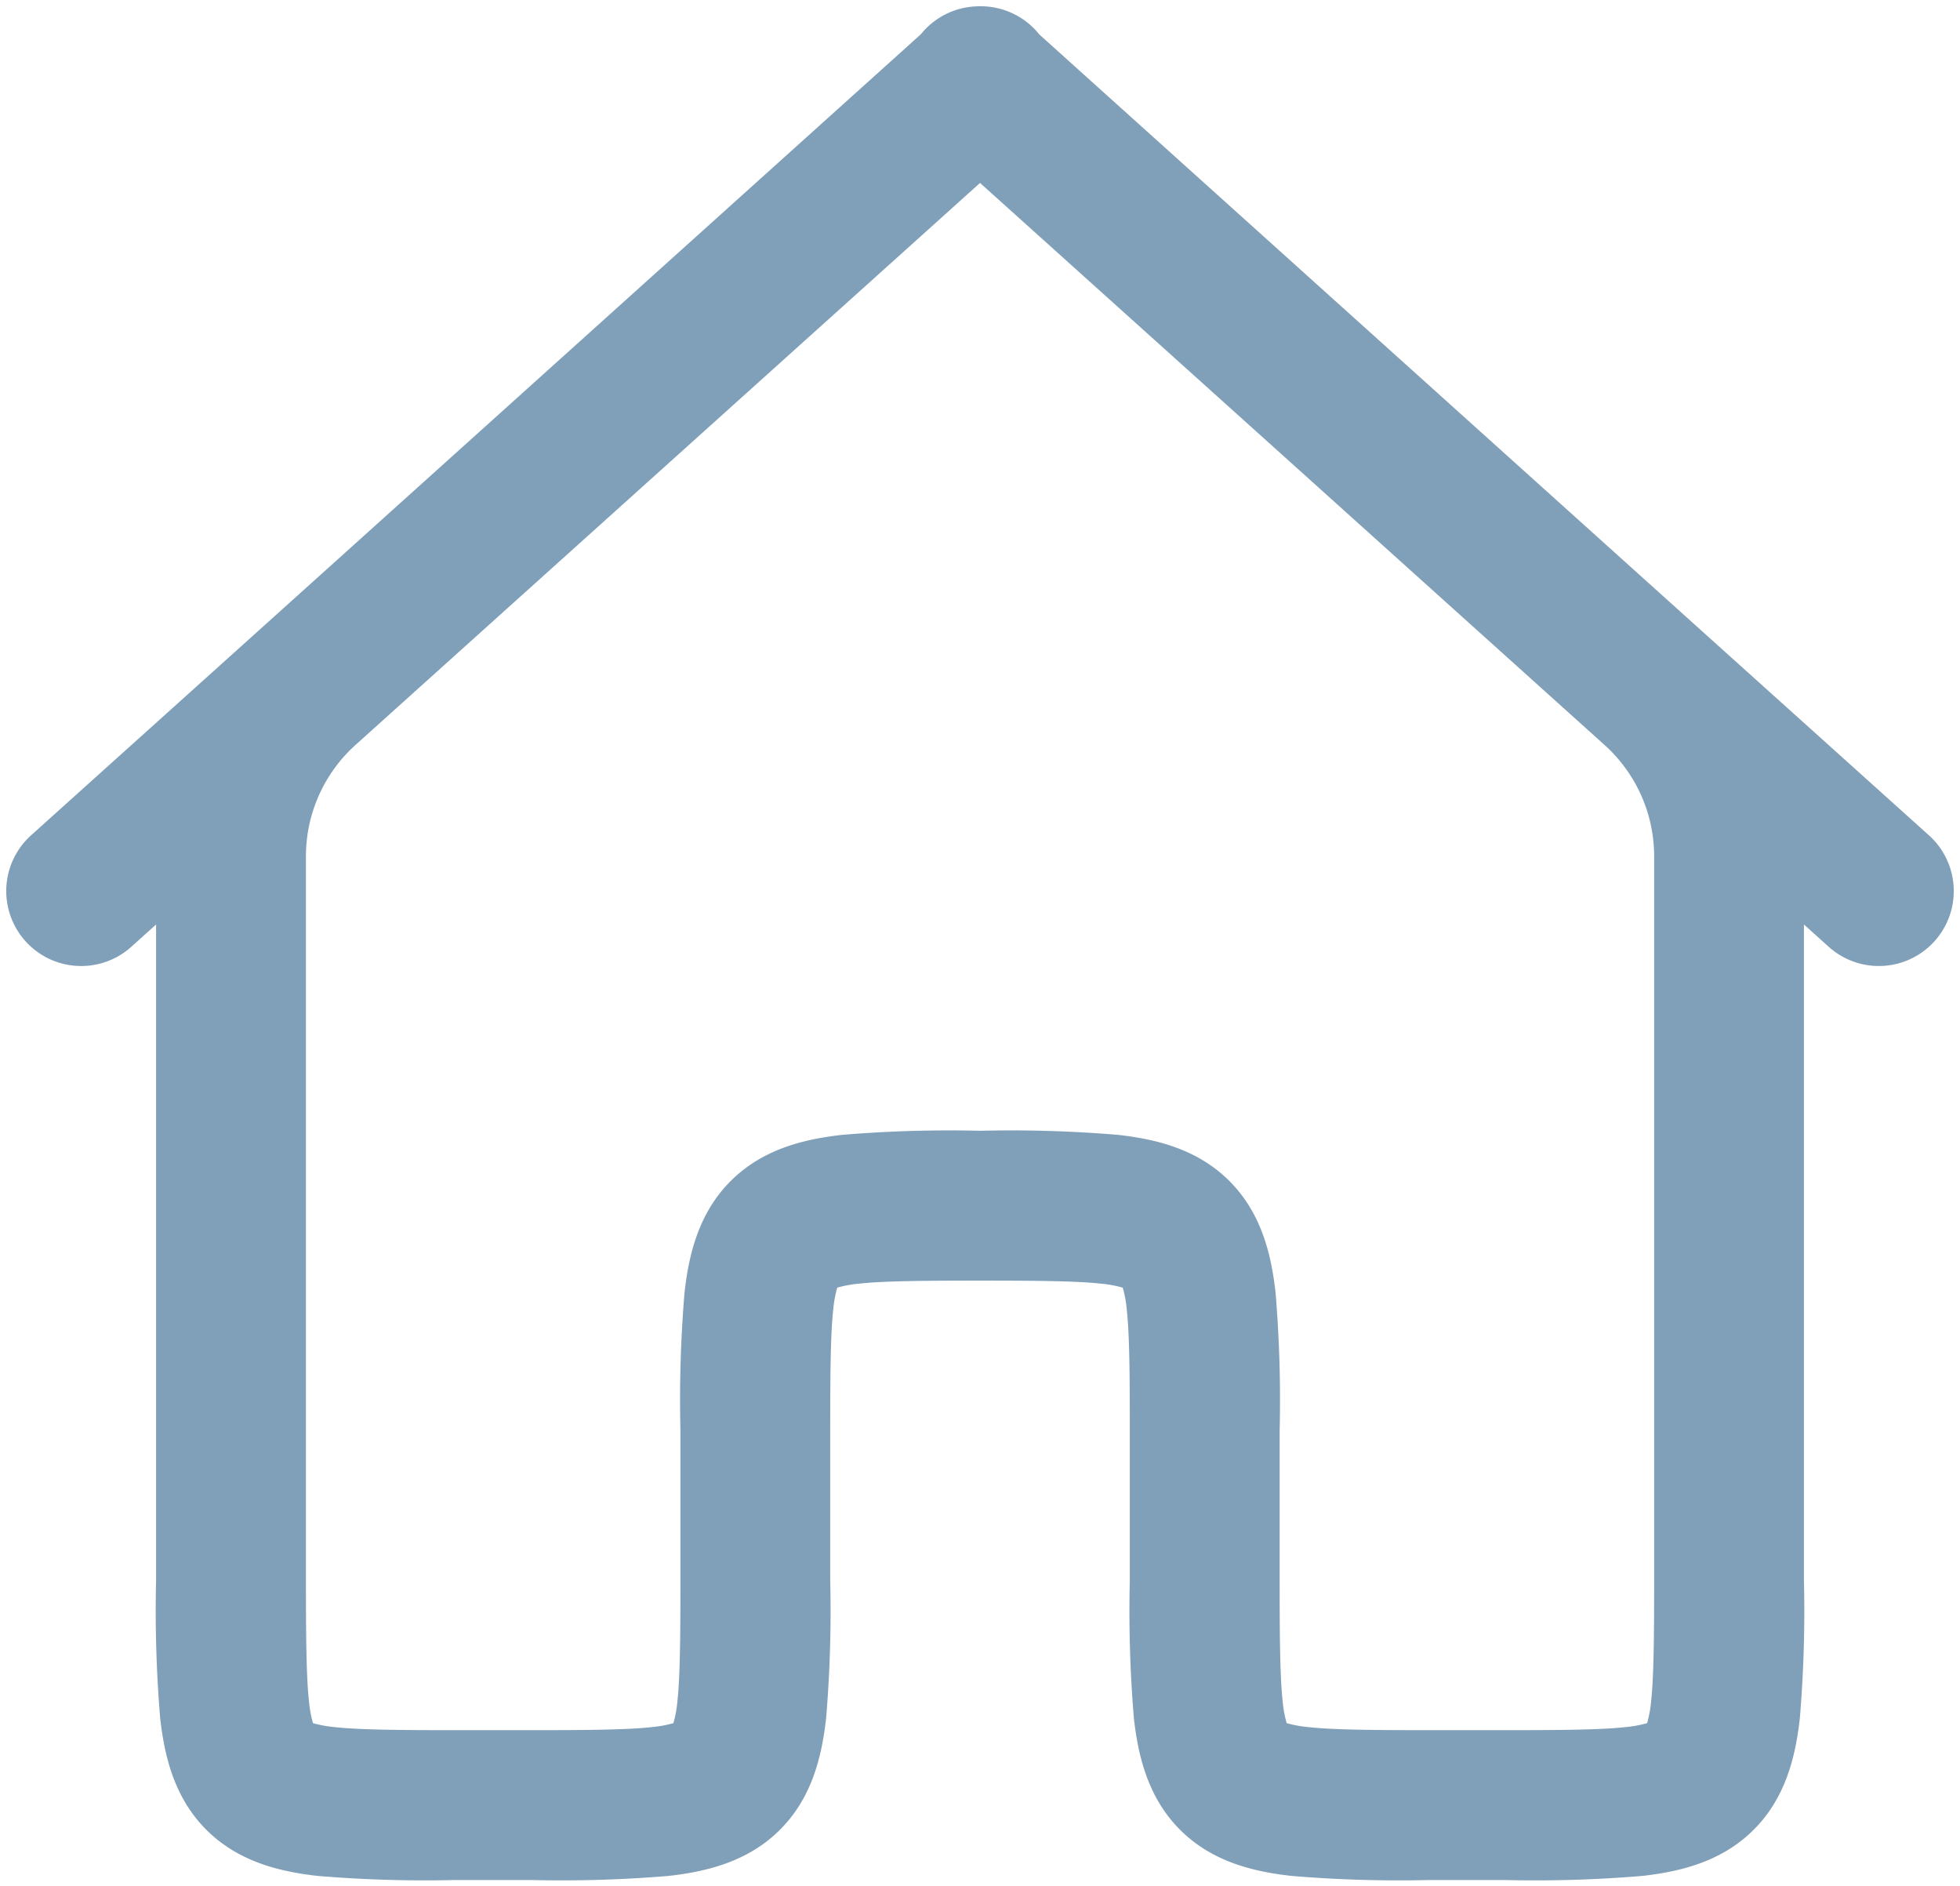 <svg xmlns="http://www.w3.org/2000/svg" width="156.966" height="151.021" viewBox="0 0 156.966 151.021">
  <defs>
    <style>
      .cls-1 {
        fill: #809fb8;
        stroke: rgba(0,0,0,0);
        stroke-miterlimit: 10;
      }
    </style>
  </defs>
  <path id="Form_31" data-name="Form 31" class="cls-1" d="M448.181,807.993a5.64,5.64,0,0,0-.575.012h-.047a6,6,0,0,0-4.312,2.226c-1,.9-38.343,34.521-53.305,47.987l-17.96,16.156a6,6,0,1,0,8.037,8.916l1.979-1.78v52.509a103.4,103.4,0,0,0,.329,11.047c.35,3.112,1.157,6.381,3.69,8.917s5.8,3.351,8.915,3.7a103.178,103.178,0,0,0,11.059.329h6a103.2,103.2,0,0,0,11.06-.329c3.114-.351,6.382-1.166,8.915-3.7s3.341-5.8,3.69-8.917a103.4,103.4,0,0,0,.329-11.047v-12c0-4.484.026-7.769.246-9.712a9.552,9.552,0,0,1,.316-1.722,9.381,9.381,0,0,1,1.722-.317c1.944-.219,5.225-.246,9.711-.246s7.769.027,9.713.246a9.377,9.377,0,0,1,1.722.317,9.533,9.533,0,0,1,.317,1.722c.219,1.943.247,5.229.247,9.712v12a103.023,103.023,0,0,0,.328,11.06c.351,3.113,1.166,6.382,3.7,8.915s5.8,3.341,8.916,3.689a103.107,103.107,0,0,0,11.048.329h6a102.914,102.914,0,0,0,11.06-.329c3.114-.351,6.382-1.166,8.915-3.7s3.342-5.8,3.691-8.917a103.278,103.278,0,0,0,.329-11.047V881.508l1.979,1.781a6,6,0,1,0,8.037-8.915h0L506.02,858.218c-14.953-13.457-52.229-47.014-53.283-47.964l-.011-.012a6,6,0,0,0-4.546-2.249Zm-.2,14.141L472.4,844.1l25.622,23.057a11.994,11.994,0,0,1,3.948,8.892v57.969c0,4.483-.028,7.768-.246,9.712a9.464,9.464,0,0,1-.316,1.722,9.491,9.491,0,0,1-1.723.316c-1.944.22-5.225.247-9.712.247h-6c-4.482,0-7.767-.028-9.711-.247a9.624,9.624,0,0,1-1.723-.316,9.4,9.4,0,0,1-.316-1.722c-.219-1.944-.245-5.225-.245-9.712v-12a103.706,103.706,0,0,0-.328-11.048c-.35-3.112-1.158-6.38-3.691-8.917s-5.8-3.35-8.915-3.7a102.934,102.934,0,0,0-11.059-.328,102.939,102.939,0,0,0-11.06.328c-3.114.351-6.383,1.167-8.915,3.7s-3.342,5.8-3.691,8.917a103.561,103.561,0,0,0-.329,11.048v12c0,4.483-.028,7.768-.245,9.712a9.572,9.572,0,0,1-.316,1.722,9.482,9.482,0,0,1-1.723.316c-1.944.22-5.226.247-9.711.247h-6c-4.486,0-7.768-.027-9.711-.247a9.431,9.431,0,0,1-1.723-.316,9.548,9.548,0,0,1-.316-1.722c-.218-1.944-.246-5.229-.246-9.712V876.048a11.991,11.991,0,0,1,3.971-8.915c7.184-6.465,14.427-12.981,25.6-23.033l24.416-21.966Z" transform="translate(-369.498 -807.49)"/>
</svg>
